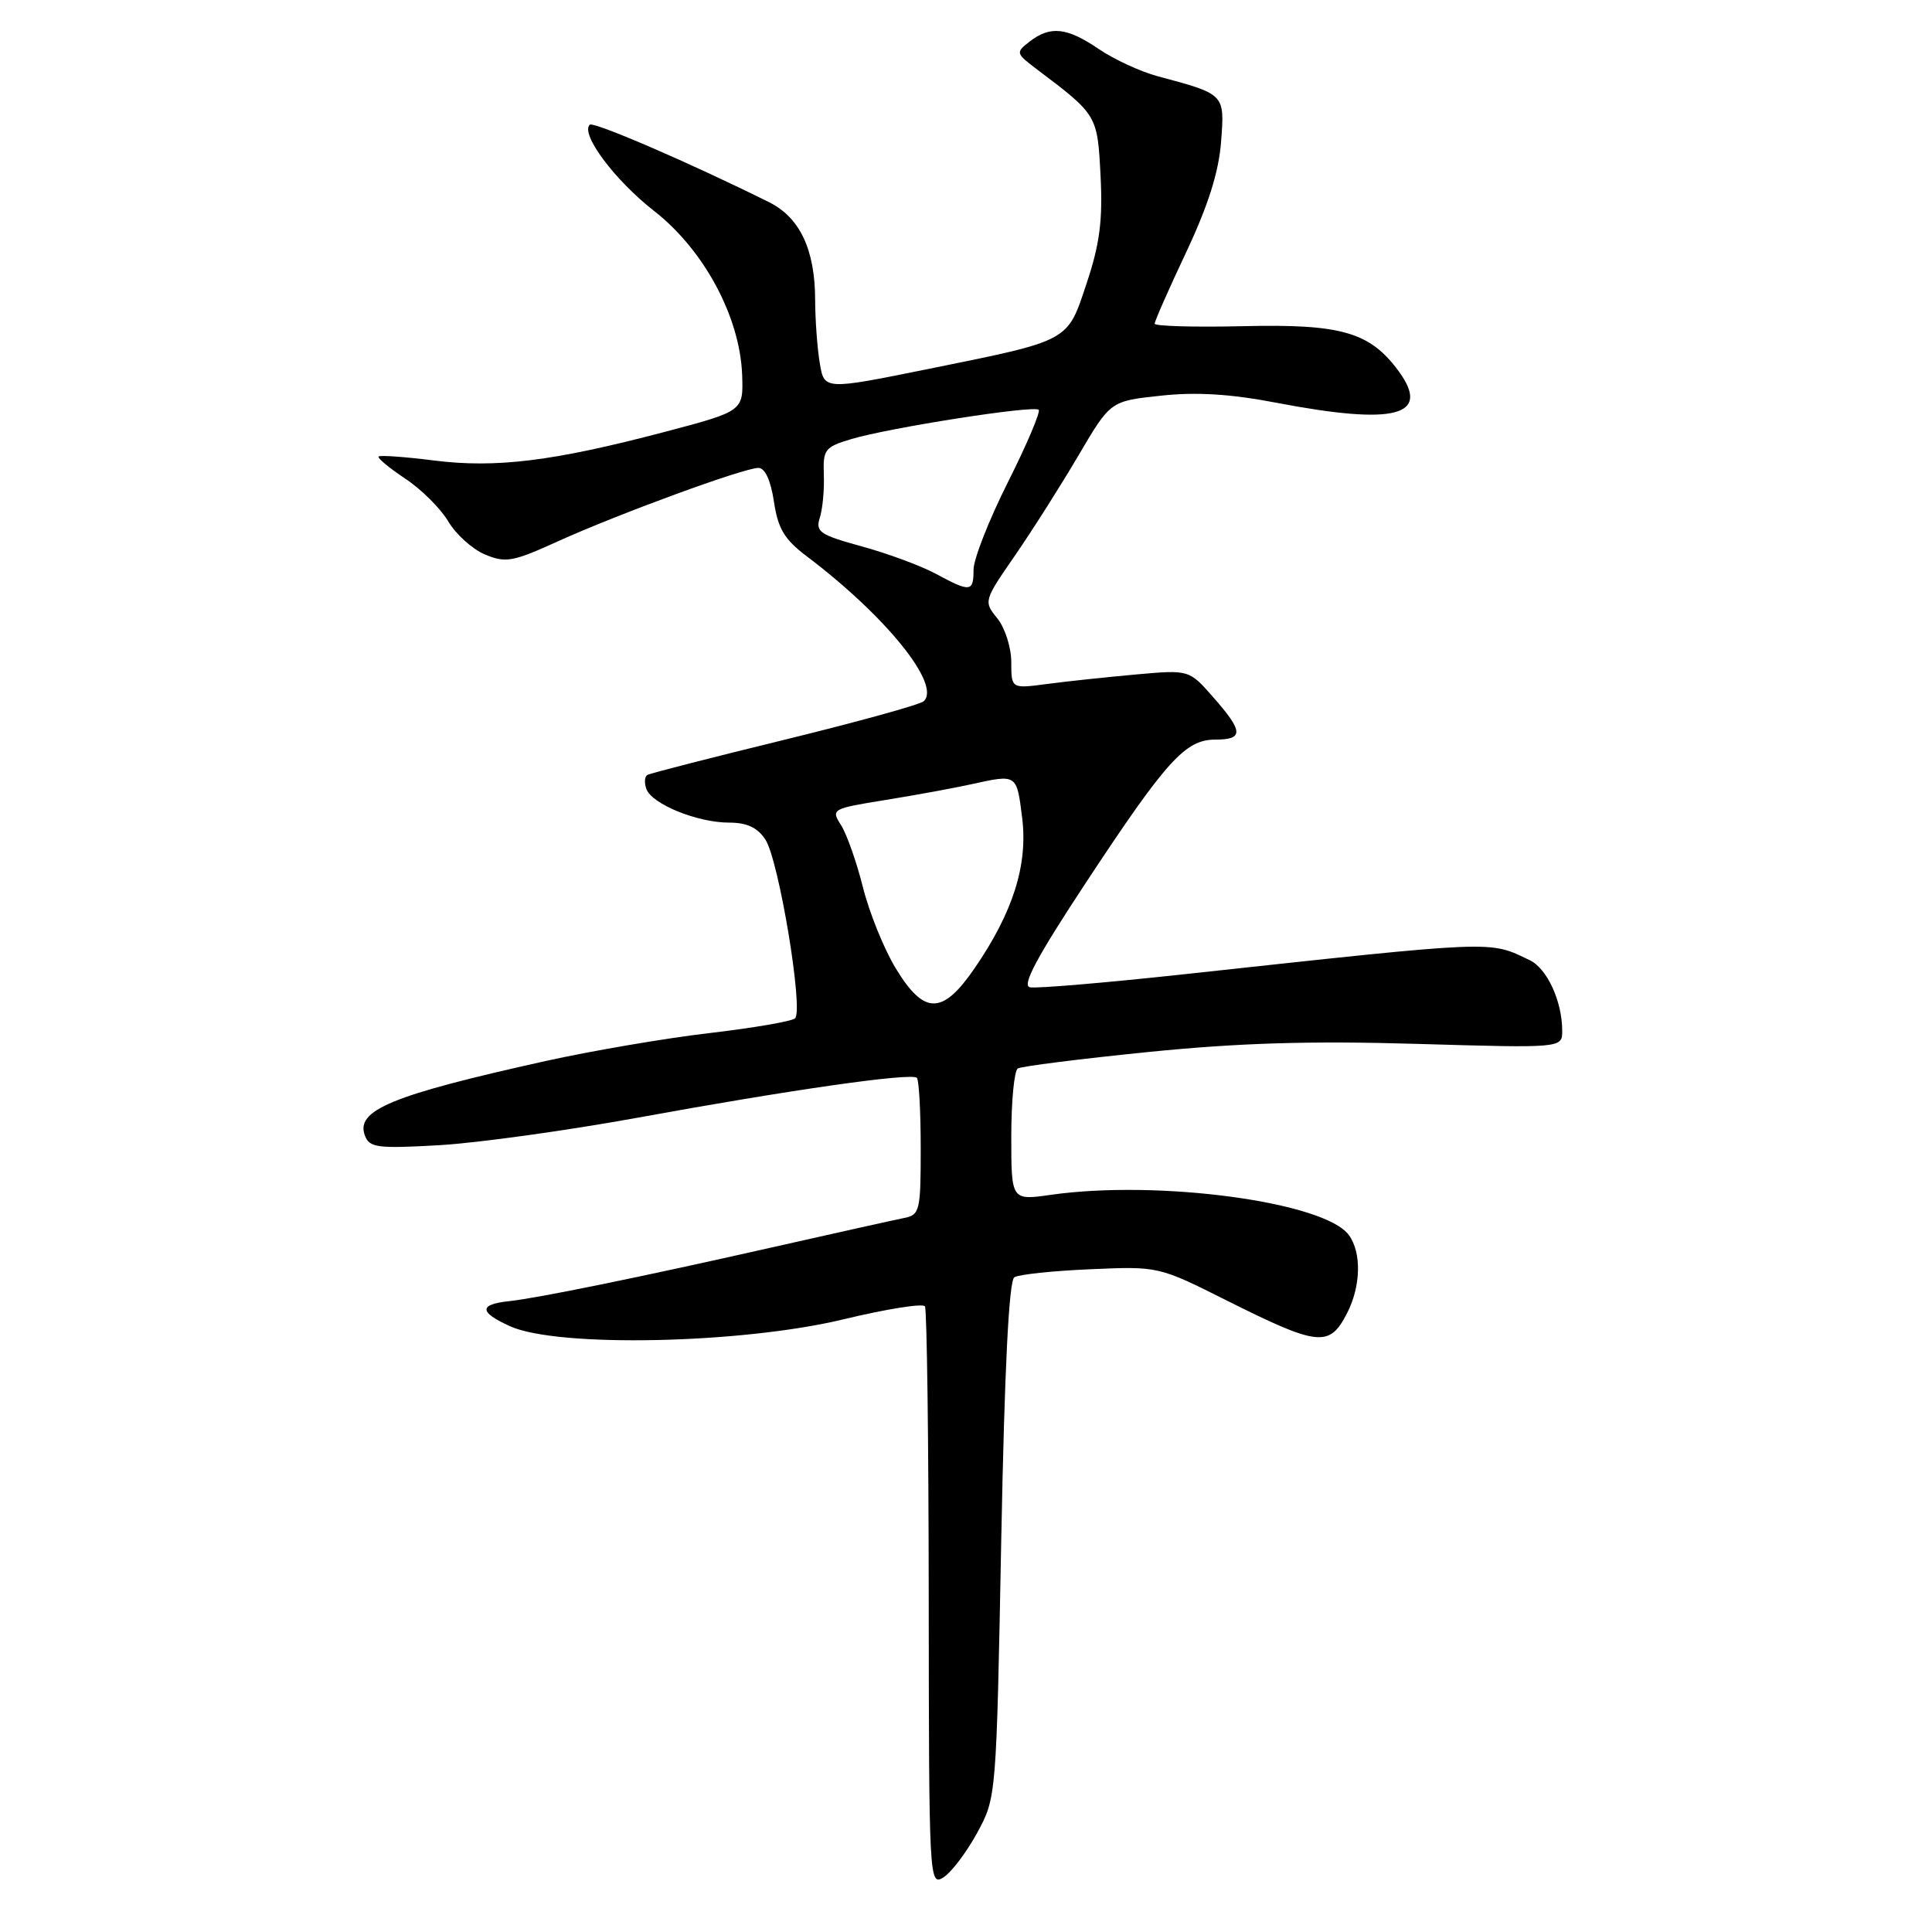 <?xml version="1.0" encoding="UTF-8" standalone="no"?>
<!DOCTYPE svg PUBLIC "-//W3C//DTD SVG 1.1//EN" "http://www.w3.org/Graphics/SVG/1.1/DTD/svg11.dtd" >
<svg xmlns="http://www.w3.org/2000/svg" xmlns:xlink="http://www.w3.org/1999/xlink" version="1.1" viewBox="0 0 256 256">
 <g >
 <path fill="currentColor"
d=" M 129.47 242.88 C 132.02 238.19 132.02 238.19 132.67 204.05 C 133.11 181.21 133.69 169.69 134.41 169.24 C 135.01 168.87 139.55 168.39 144.50 168.18 C 153.49 167.79 153.51 167.79 162.50 172.30 C 174.69 178.40 176.14 178.56 178.47 174.05 C 180.33 170.46 180.44 165.99 178.73 163.65 C 175.53 159.26 153.51 156.29 139.25 158.32 C 134.00 159.07 134.00 159.07 134.00 150.59 C 134.00 145.93 134.39 141.88 134.86 141.58 C 135.34 141.29 143.10 140.31 152.11 139.40 C 164.18 138.19 173.58 137.90 187.75 138.32 C 207.00 138.88 207.00 138.88 207.00 136.59 C 207.00 132.68 205.00 128.33 202.70 127.23 C 197.23 124.62 198.67 124.56 156.74 129.11 C 146.42 130.23 137.30 131.00 136.47 130.82 C 135.37 130.59 137.40 126.80 143.86 117.00 C 154.57 100.75 157.06 98.00 161.04 98.00 C 164.81 98.00 164.77 96.94 160.78 92.41 C 157.57 88.74 157.57 88.74 150.53 89.37 C 146.67 89.72 141.36 90.28 138.75 90.63 C 134.00 91.26 134.00 91.26 134.00 87.74 C 134.00 85.81 133.17 83.19 132.15 81.94 C 130.32 79.68 130.35 79.60 134.51 73.58 C 136.81 70.24 140.60 64.27 142.92 60.32 C 147.14 53.14 147.14 53.14 153.82 52.43 C 158.52 51.92 163.05 52.20 169.09 53.36 C 184.87 56.38 189.69 55.14 185.32 49.17 C 181.53 44.01 177.73 42.91 164.75 43.22 C 158.28 43.37 153.00 43.22 153.00 42.89 C 153.00 42.55 154.88 38.28 157.19 33.39 C 160.10 27.20 161.50 22.76 161.80 18.78 C 162.28 12.43 162.35 12.50 153.39 10.10 C 151.14 9.50 147.63 7.88 145.60 6.50 C 141.36 3.62 139.18 3.39 136.44 5.50 C 134.55 6.96 134.58 7.06 137.48 9.25 C 145.41 15.23 145.42 15.26 145.83 23.32 C 146.13 29.17 145.72 32.34 144.00 37.49 C 141.39 45.35 141.95 45.05 122.86 48.92 C 109.21 51.68 109.21 51.68 108.62 48.09 C 108.29 46.12 108.02 42.35 108.01 39.72 C 108.00 33.09 105.98 28.81 101.90 26.79 C 91.46 21.60 78.61 16.05 78.14 16.53 C 76.89 17.77 81.46 23.89 86.68 27.96 C 93.31 33.14 98.07 42.03 98.34 49.72 C 98.50 54.48 98.50 54.48 88.00 57.25 C 73.29 61.12 65.75 62.05 57.52 61.02 C 53.67 60.53 50.37 60.30 50.17 60.49 C 49.98 60.69 51.56 62.00 53.68 63.41 C 55.81 64.82 58.38 67.37 59.39 69.08 C 60.40 70.79 62.59 72.77 64.26 73.47 C 66.99 74.62 67.95 74.45 73.90 71.74 C 81.90 68.11 98.57 62.00 100.49 62.00 C 101.37 62.00 102.12 63.64 102.55 66.46 C 103.08 70.04 103.94 71.48 106.86 73.68 C 117.39 81.63 124.77 90.77 122.39 92.92 C 121.90 93.37 113.62 95.65 104.00 98.01 C 94.38 100.36 86.18 102.46 85.79 102.68 C 85.41 102.89 85.35 103.74 85.66 104.57 C 86.43 106.57 92.42 109.00 96.60 109.00 C 98.98 109.00 100.38 109.66 101.42 111.25 C 103.21 113.99 106.51 133.94 105.34 134.94 C 104.88 135.34 99.78 136.21 94.00 136.89 C 88.22 137.56 78.46 139.23 72.30 140.59 C 51.85 145.13 47.06 147.11 48.36 150.49 C 48.97 152.08 50.05 152.21 58.27 151.74 C 63.35 151.44 75.15 149.80 84.50 148.10 C 104.69 144.41 120.78 142.11 121.49 142.82 C 121.77 143.10 122.00 147.30 122.00 152.15 C 122.00 160.49 121.88 160.99 119.75 161.40 C 118.51 161.65 110.53 163.42 102.00 165.35 C 84.89 169.22 71.28 172.00 67.47 172.41 C 63.42 172.84 63.46 173.87 67.60 175.74 C 73.90 178.58 98.28 178.07 111.79 174.81 C 117.45 173.45 122.30 172.67 122.56 173.10 C 122.82 173.52 123.05 190.99 123.06 211.92 C 123.09 249.14 123.13 249.94 125.00 248.77 C 126.05 248.11 128.06 245.46 129.47 242.88 Z  M 118.69 128.31 C 117.14 125.76 115.19 120.94 114.35 117.59 C 113.51 114.24 112.20 110.53 111.44 109.33 C 110.09 107.22 110.22 107.15 117.28 106.01 C 121.25 105.37 126.39 104.43 128.69 103.92 C 134.79 102.58 134.71 102.53 135.44 108.35 C 136.22 114.61 134.23 120.90 129.11 128.34 C 124.87 134.51 122.45 134.50 118.69 128.31 Z  M 124.00 76.03 C 122.08 74.99 117.68 73.36 114.23 72.41 C 108.63 70.88 108.03 70.47 108.63 68.60 C 109.00 67.44 109.24 64.88 109.16 62.90 C 109.04 59.57 109.30 59.23 112.77 58.19 C 117.81 56.68 137.01 53.67 137.63 54.30 C 137.90 54.57 136.07 58.88 133.56 63.88 C 131.05 68.87 129.00 74.09 129.00 75.48 C 129.00 78.46 128.59 78.51 124.00 76.03 Z "/>
</g>
</svg>